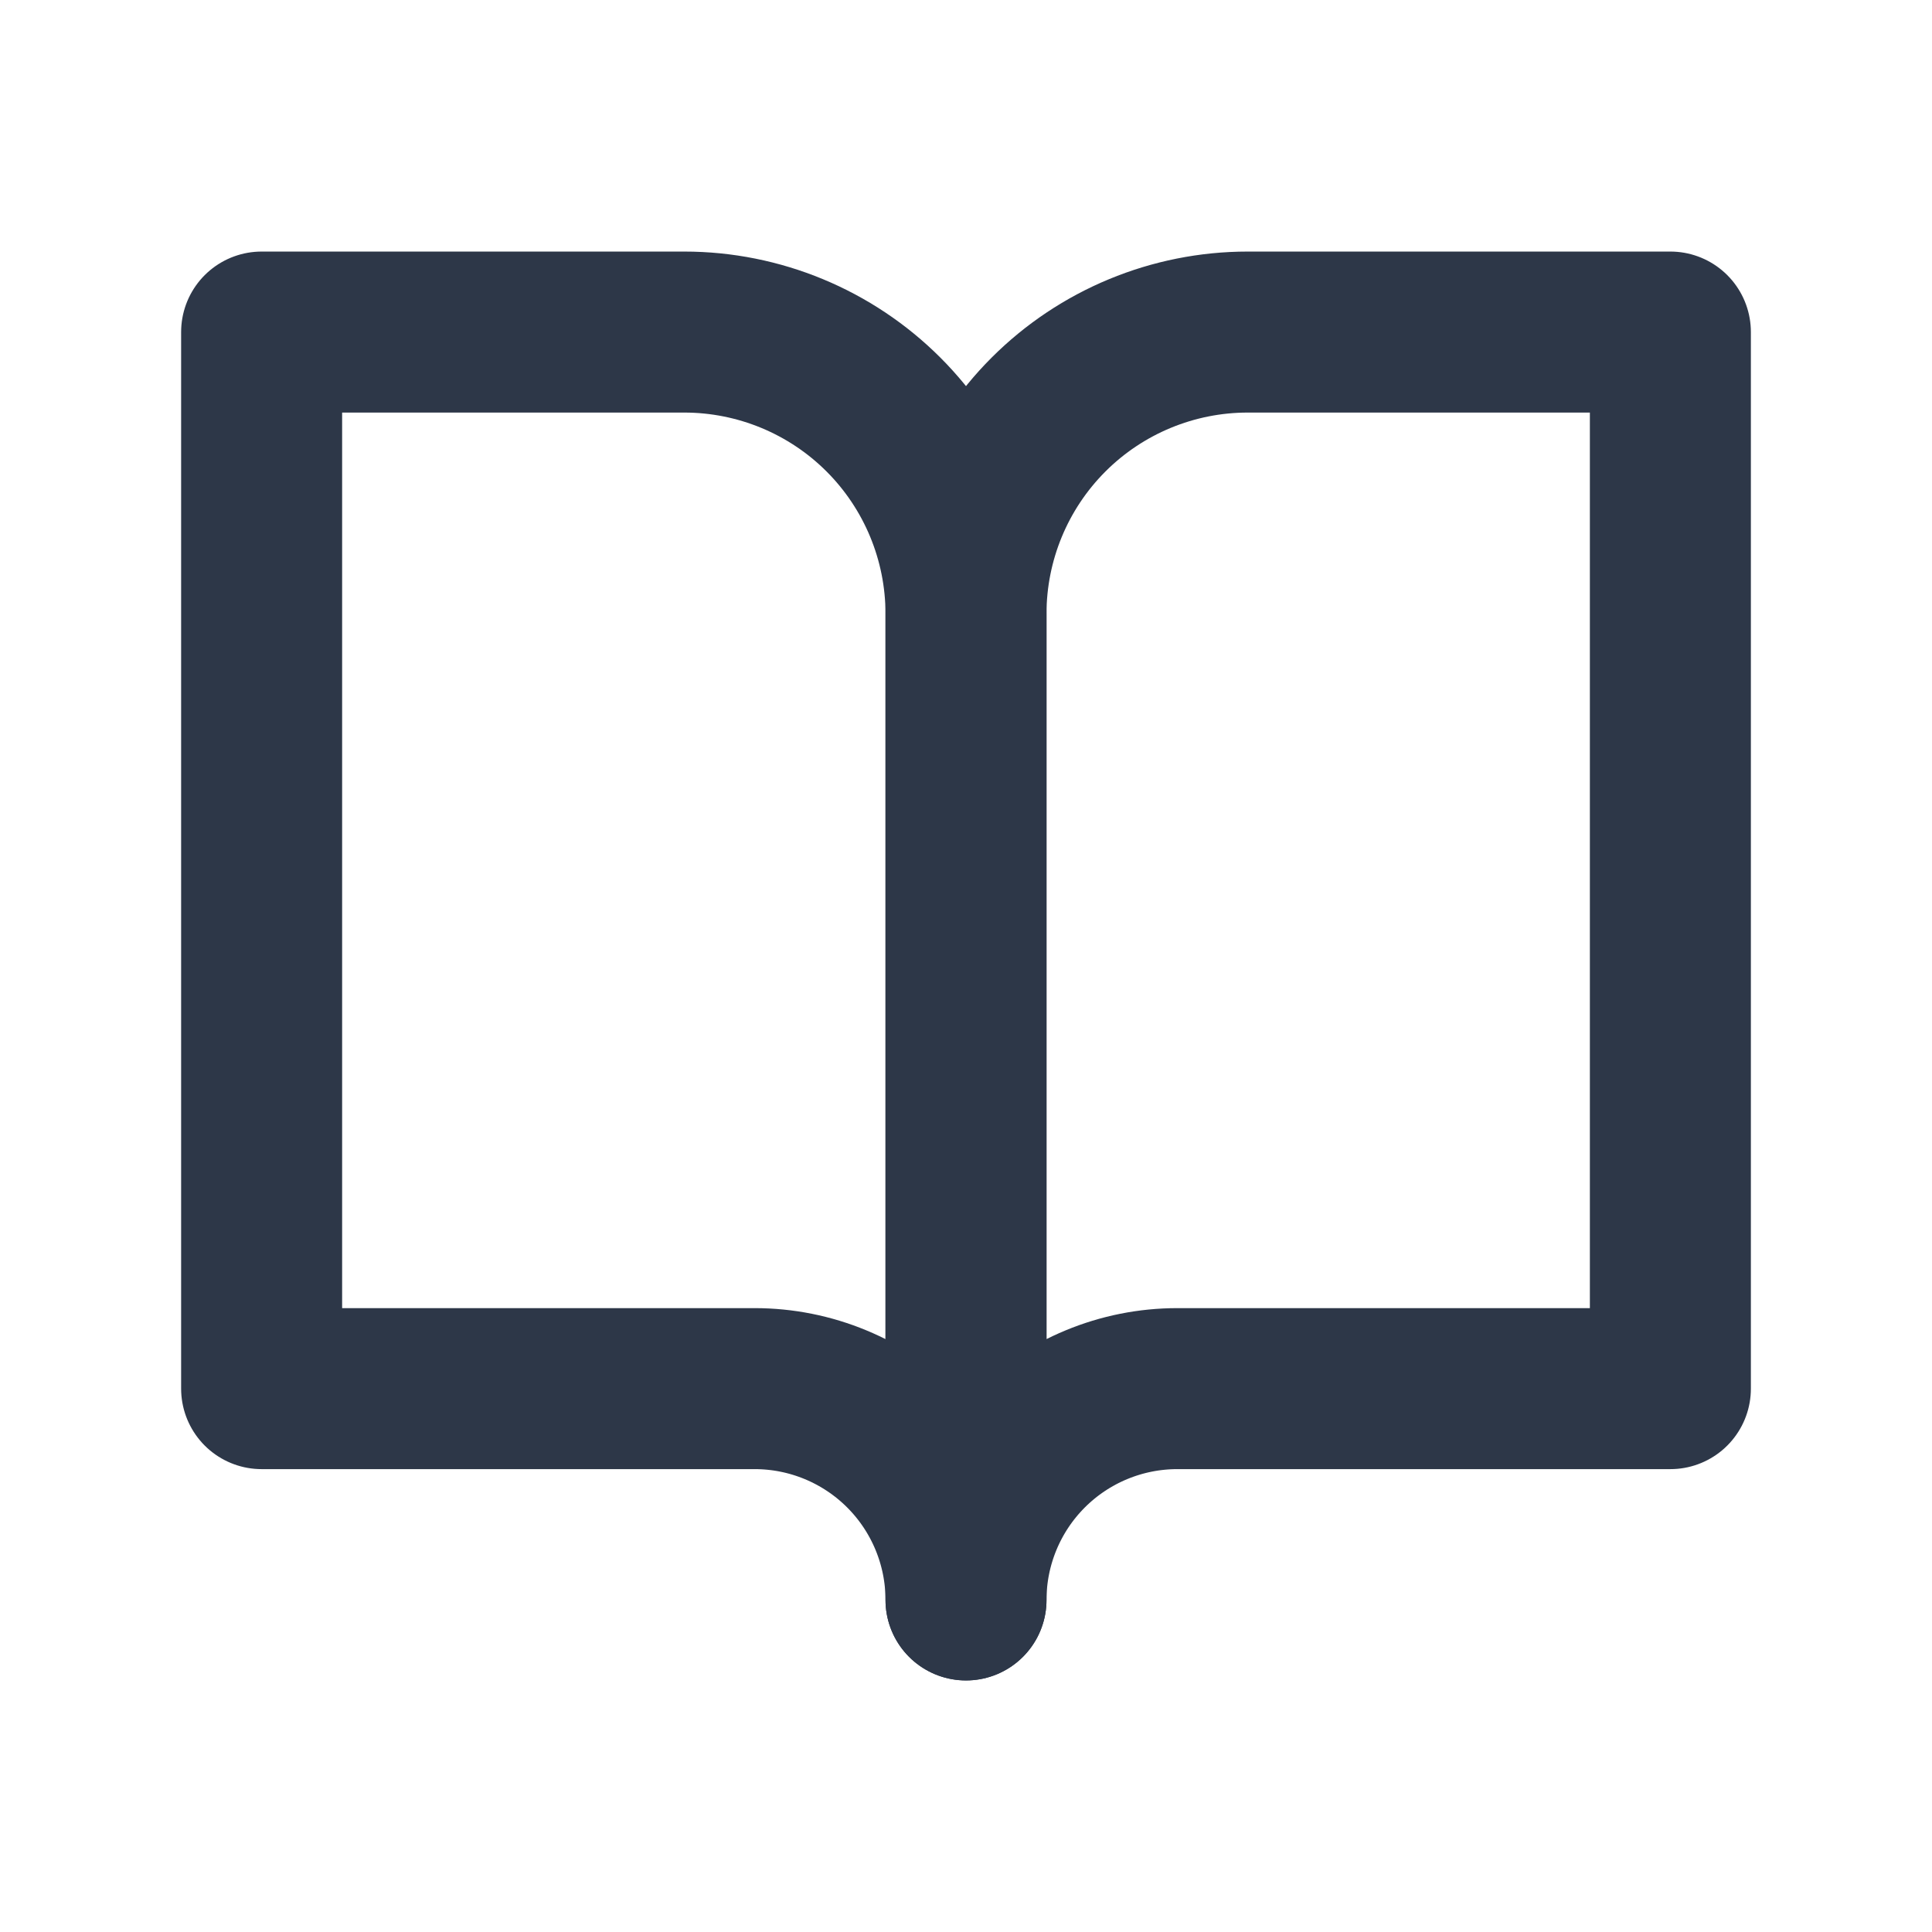 <svg width="24" height="24" viewBox="0 0 24 24" fill="none" xmlns="http://www.w3.org/2000/svg">
<path d="M3.25 4.125H8.5C9.428 4.125 10.319 4.494 10.975 5.15C11.631 5.806 12 6.697 12 7.625V19.875C12 19.179 11.723 18.511 11.231 18.019C10.739 17.527 10.071 17.25 9.375 17.25H3.25V4.125Z" stroke="#2D3748" stroke-width="2" stroke-linecap="round" stroke-linejoin="round"/>
<path d="M20.75 4.125H15.5C14.572 4.125 13.681 4.494 13.025 5.15C12.369 5.806 12 6.697 12 7.625V19.875C12 19.179 12.277 18.511 12.769 18.019C13.261 17.527 13.929 17.25 14.625 17.25H20.75V4.125Z" stroke="#2D3748" stroke-width="2" stroke-linecap="round" stroke-linejoin="round"/>
</svg>
